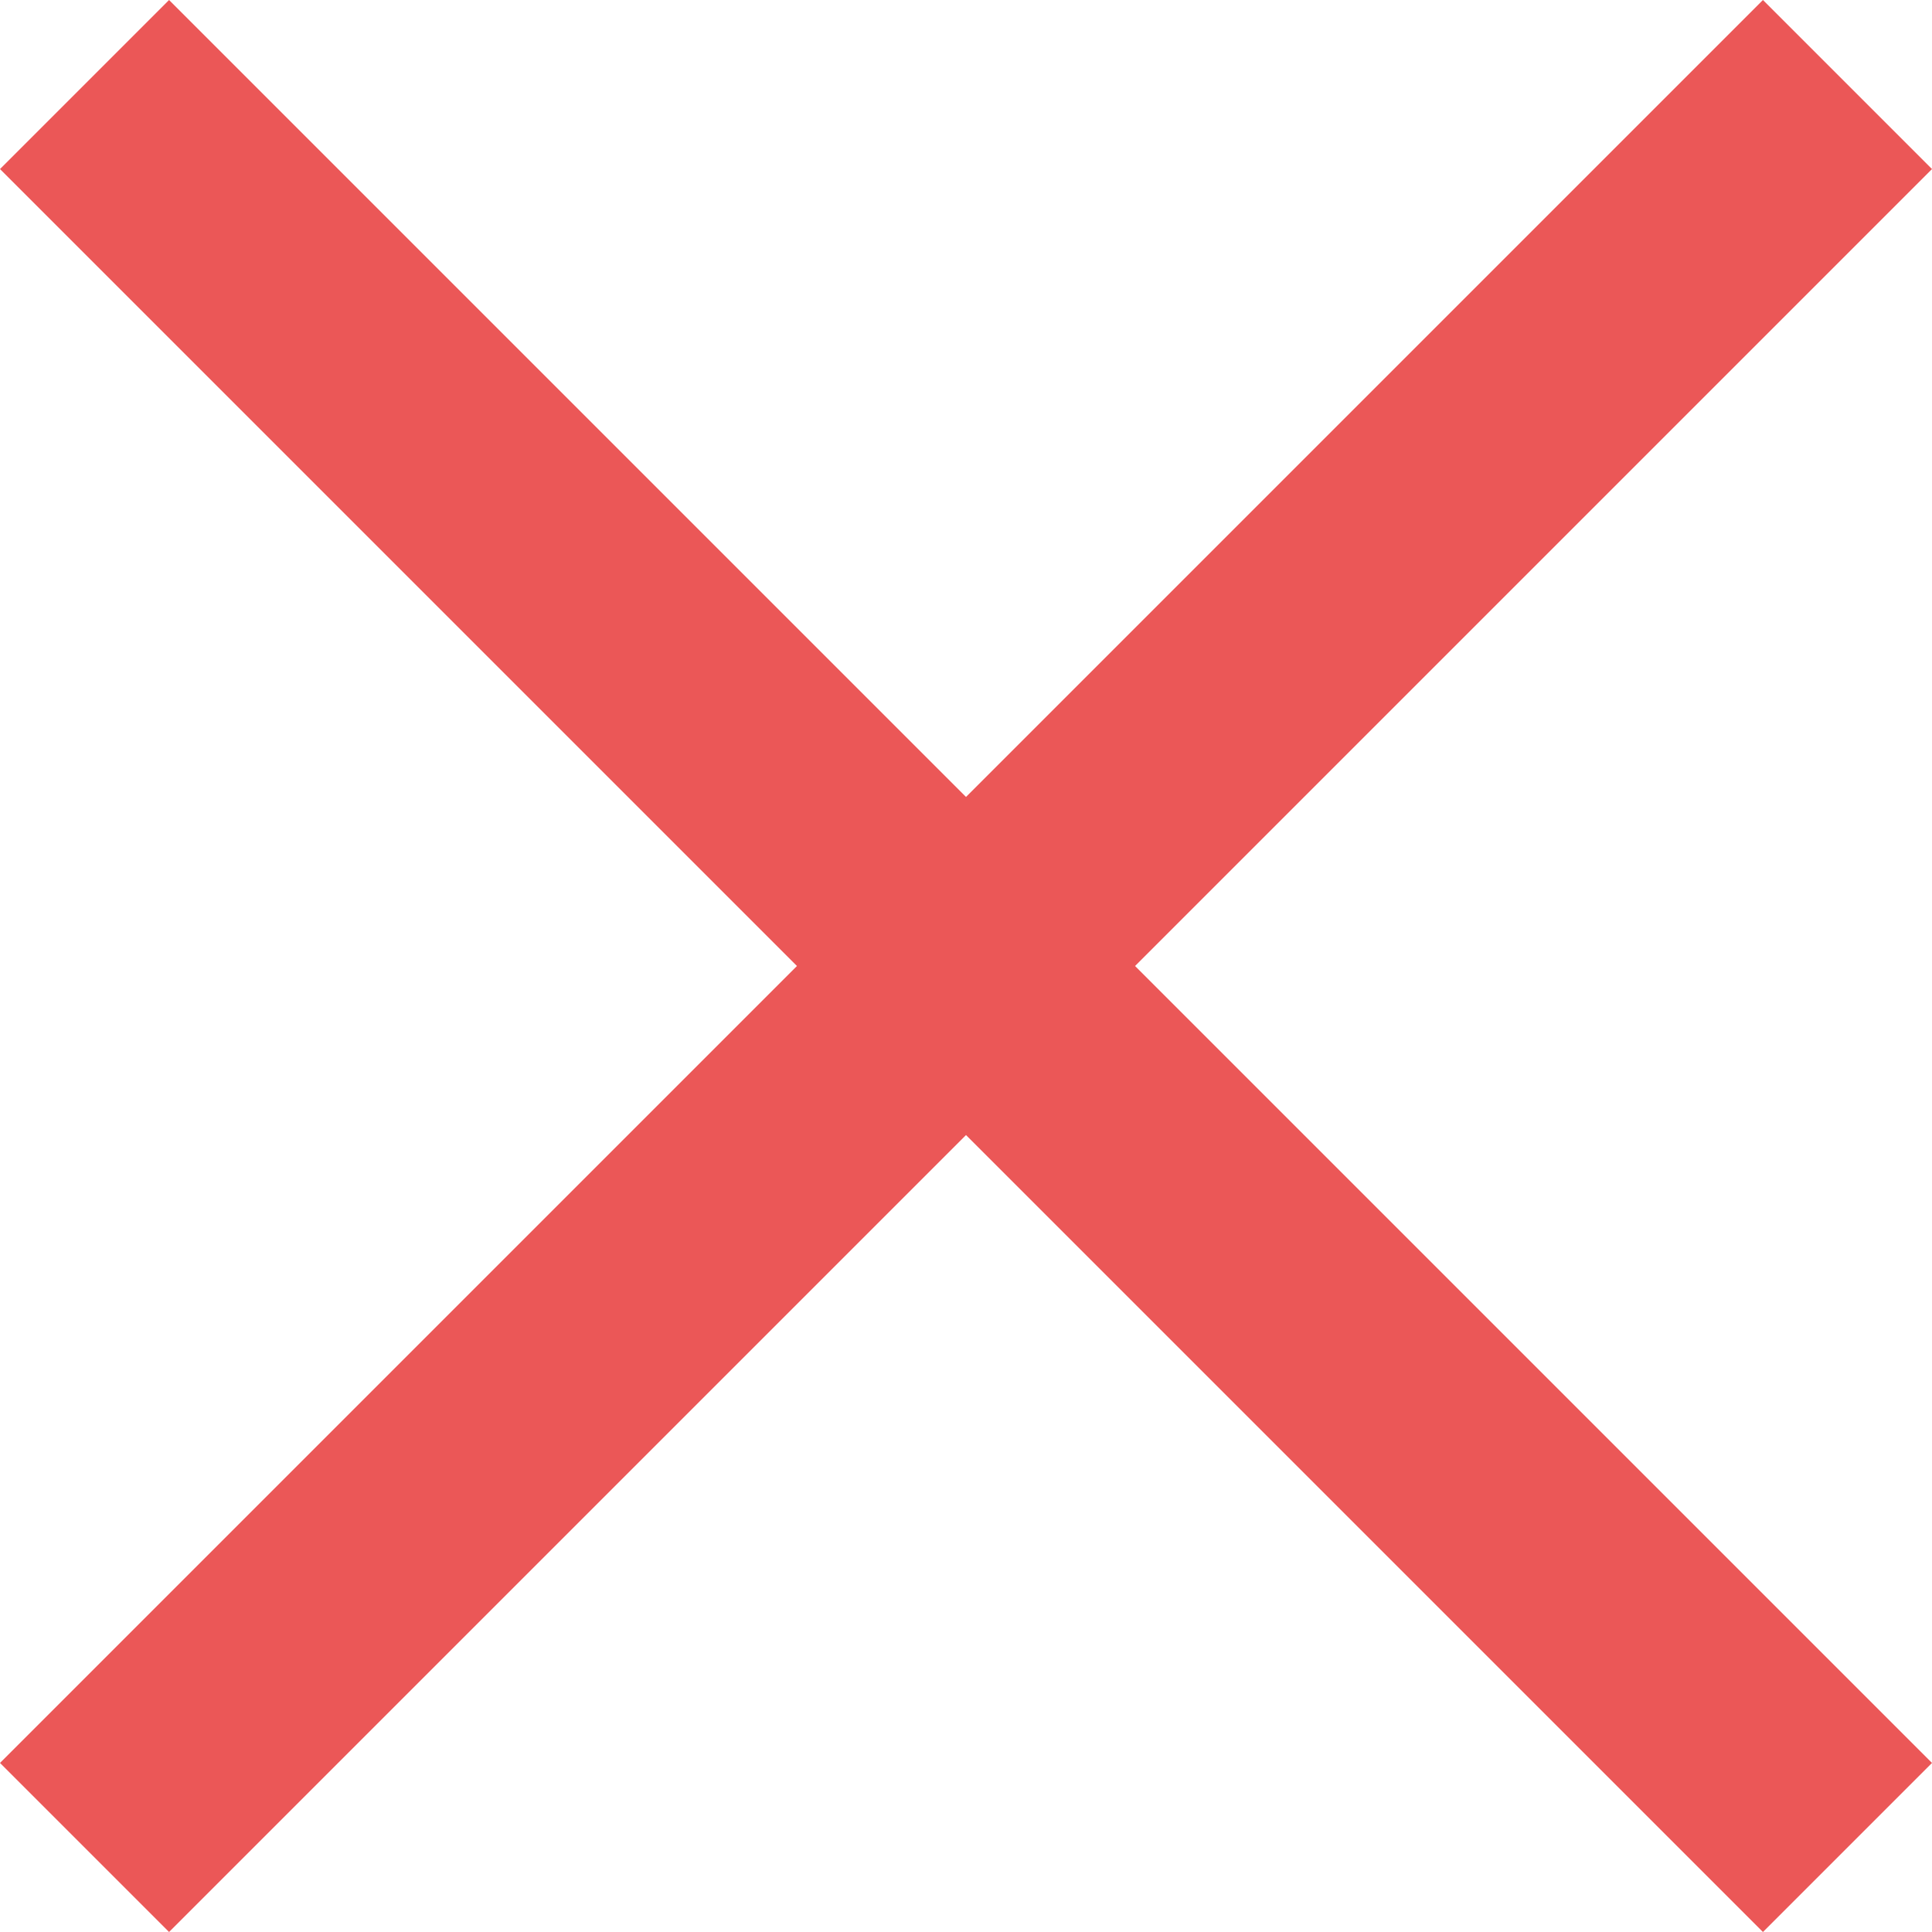 <svg width="14" height="14" fill="none" xmlns="http://www.w3.org/2000/svg"><path d="M14 1.225L12.775 0 7 5.775 1.225 0 0 1.225 5.775 7 0 12.775 1.225 14 7 8.225 12.775 14 14 12.775 8.225 7 14 1.225z" fill="#EB5757"/></svg>